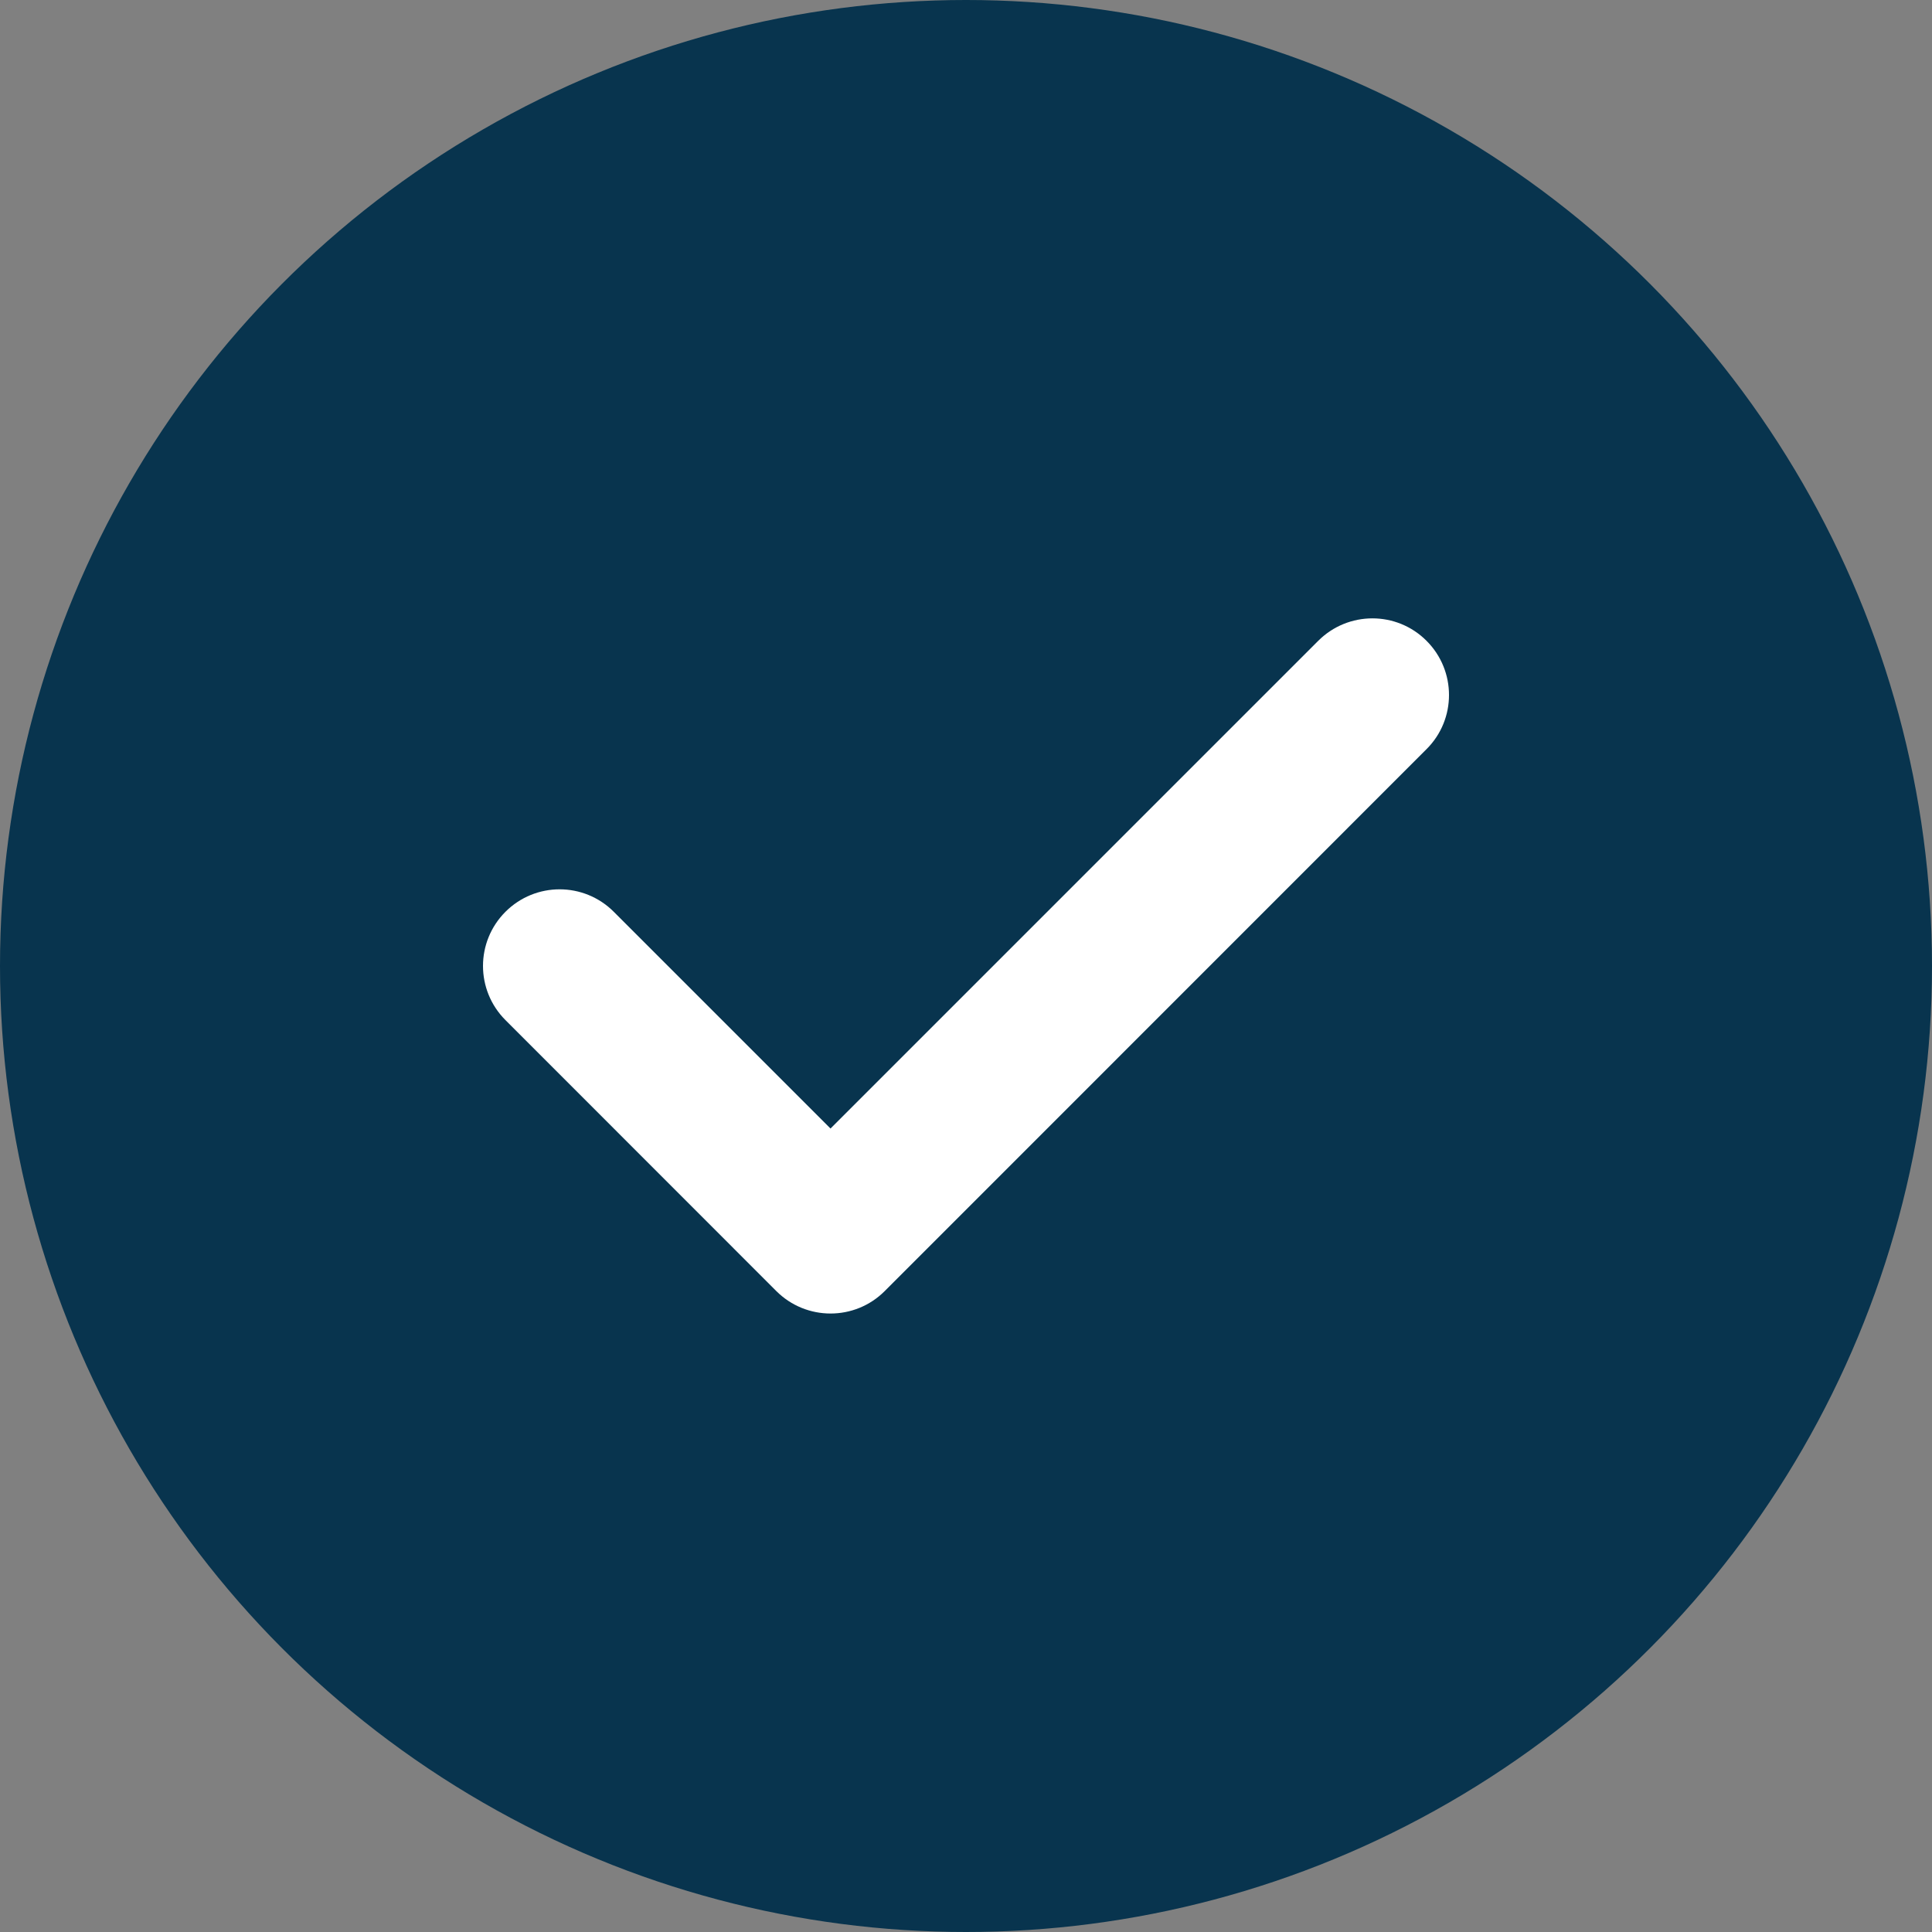 <svg width="16" height="16" viewBox="0 0 16 16" fill="none" xmlns="http://www.w3.org/2000/svg">
<rect x="0" y="0" width="16" height="16" fill="#808080" stroke="none"/>
<g id="Group 8271">
<circle id="Ellipse 1160" cx="8" cy="8" r="8" fill="#08344E"/>
<g id="Group">
<g id="Group_2">
<path id="Vector" d="M11.814 5.307C11.567 5.059 11.165 5.059 10.917 5.307L6.878 9.346L5.083 7.551C4.835 7.303 4.434 7.303 4.186 7.551C3.938 7.799 3.938 8.2 4.186 8.448L6.429 10.692C6.553 10.816 6.716 10.878 6.878 10.878C7.041 10.878 7.203 10.816 7.327 10.692L11.814 6.204C12.062 5.957 12.062 5.555 11.814 5.307Z" fill="white"/>
</g>
</g>
</g>
</svg>
